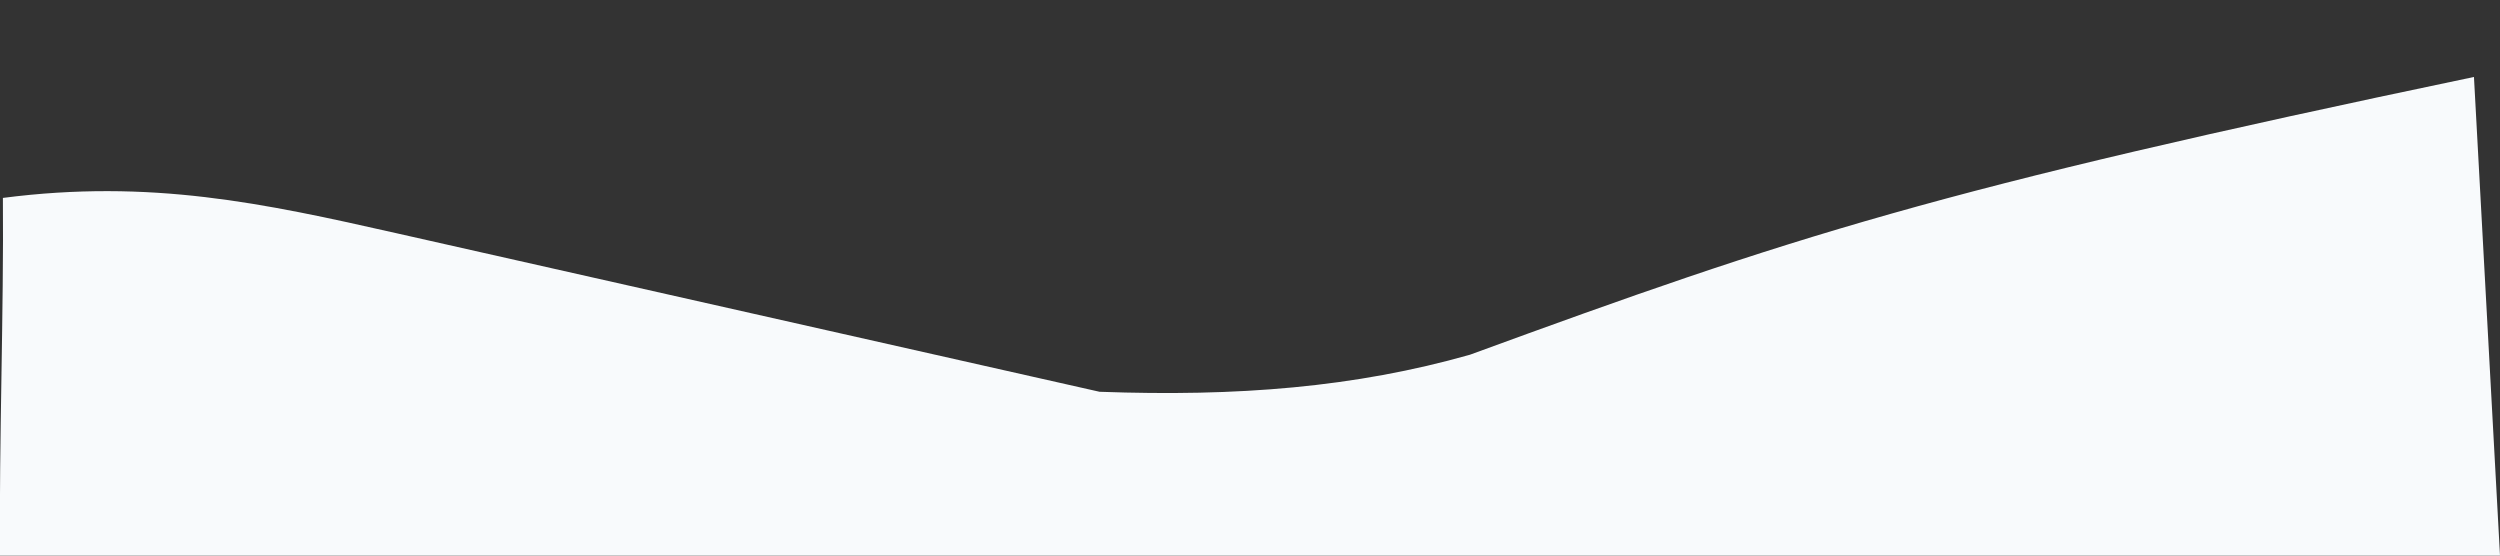 <?xml version="1.0"?>
<svg width="1440" height="320" xmlns="http://www.w3.org/2000/svg" xmlns:svg="http://www.w3.org/2000/svg">
 <rect width="100%" height="100%" fill="#333333" stroke="none"/>
 <g class="layer">
  <title>Layer 1</title>
  <path d="m1.67,114c85,-11 150,3 226.67,20.33l405,91.33c79.44,2.89 147.22,-2.56 213.33,-21.33c186.67,-68.33 267.78,-95 578.33,-160l15,275.67l-120,0c-120,0 -360,0 -600,0c-240,0 -480,0 -600,0l-120,0c-0.56,-64.22 2.22,-141.78 1.67,-206z" fill="#f8fafc" id="svg_1"/>
 </g>
</svg>